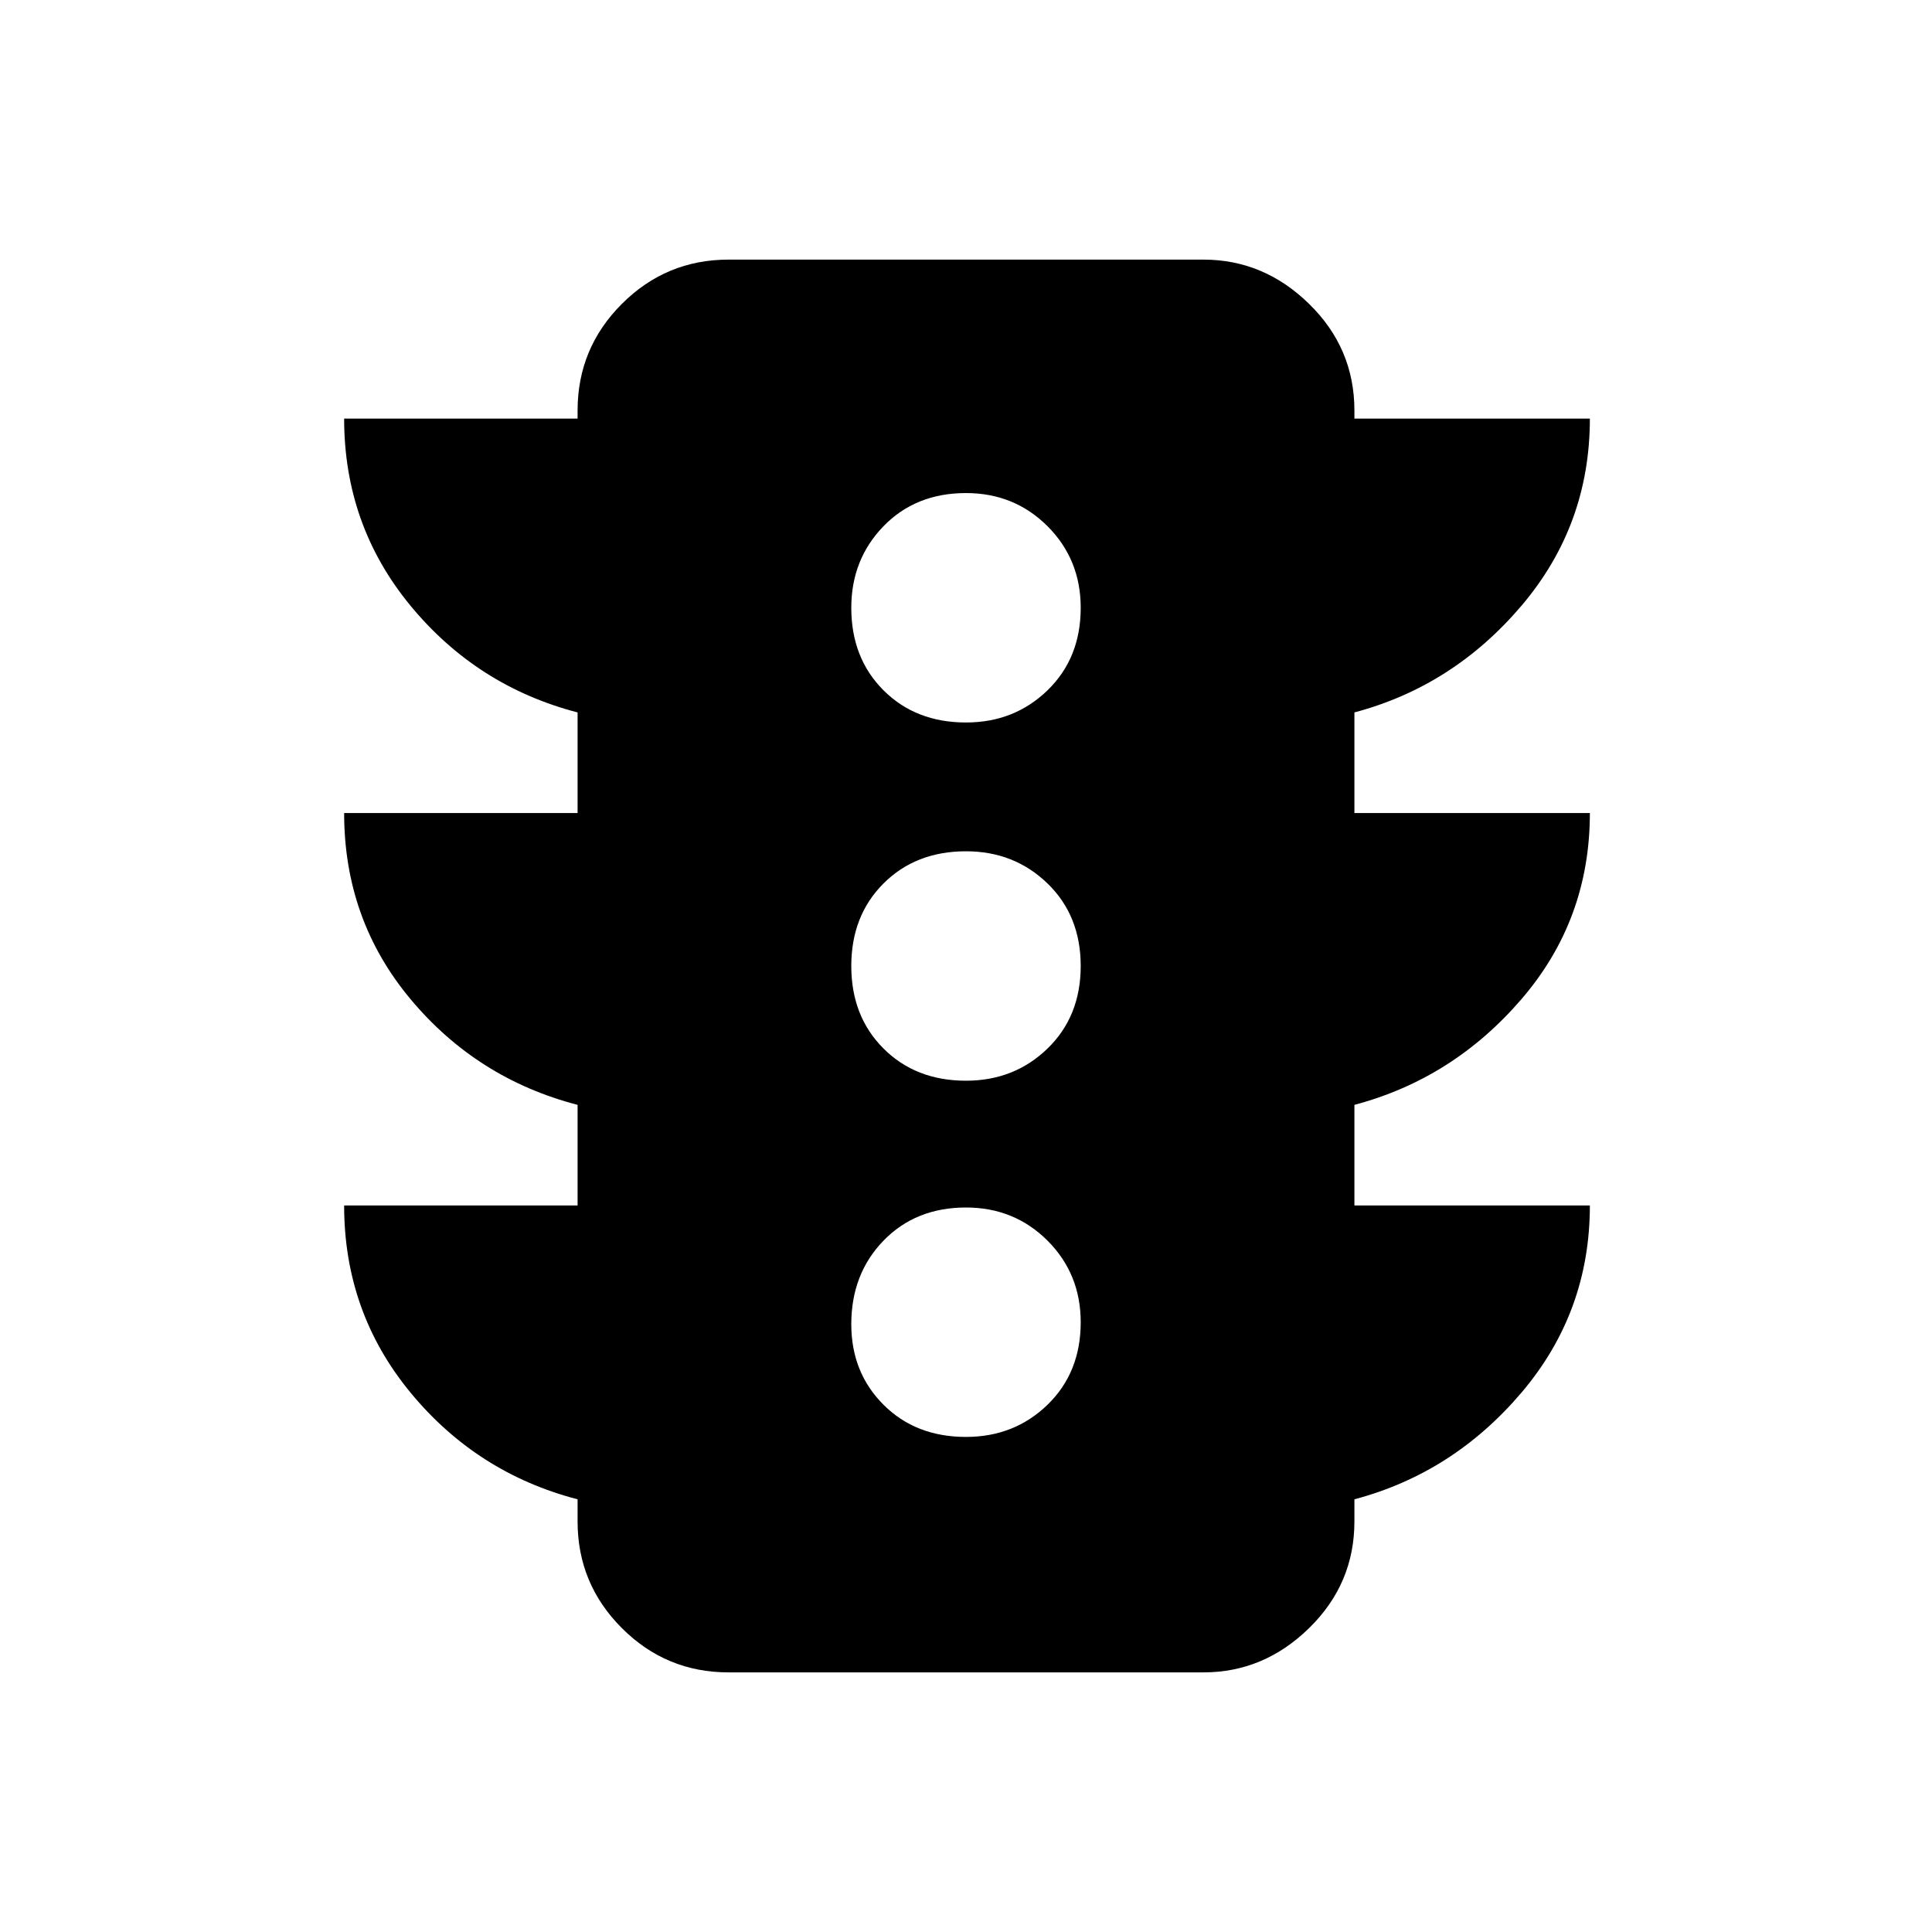 <svg xmlns="http://www.w3.org/2000/svg" height="24" width="24"><path d="M12 17.85q.6 0 1.013-.4.412-.4.412-1.025 0-.6-.412-1.013Q12.6 15 12 15q-.625 0-1.025.412-.4.413-.4 1.038 0 .6.4 1t1.025.4Zm0-4.425q.6 0 1.013-.4.412-.4.412-1.025 0-.625-.412-1.025-.413-.4-1.013-.4-.625 0-1.025.4-.4.4-.4 1.025 0 .625.4 1.025.4.4 1.025.4Zm0-4.45q.6 0 1.013-.4.412-.4.412-1.025 0-.6-.412-1.013Q12.6 6.125 12 6.125q-.625 0-1.025.412-.4.413-.4 1.013 0 .625.4 1.025.4.4 1.025.4Zm-4.825 6v-1.25Q5.925 13.4 5.1 12.412q-.825-.987-.825-2.312h2.9V8.85Q5.925 8.525 5.1 7.525q-.825-1-.825-2.325h2.9v-.1q0-.775.55-1.325.55-.55 1.325-.55h5.9q.75 0 1.312.55.563.55.563 1.325v.1h2.925q0 1.325-.85 2.325-.85 1-2.075 1.325v1.25h2.925q0 1.325-.85 2.312-.85.988-2.075 1.313v1.25h2.925q0 1.325-.85 2.325-.85 1-2.075 1.325v.275q0 .775-.563 1.325-.562.55-1.312.55h-5.9q-.775 0-1.325-.55-.55-.55-.55-1.325v-.275Q5.925 18.3 5.1 17.3q-.825-1-.825-2.325Z"/></svg>